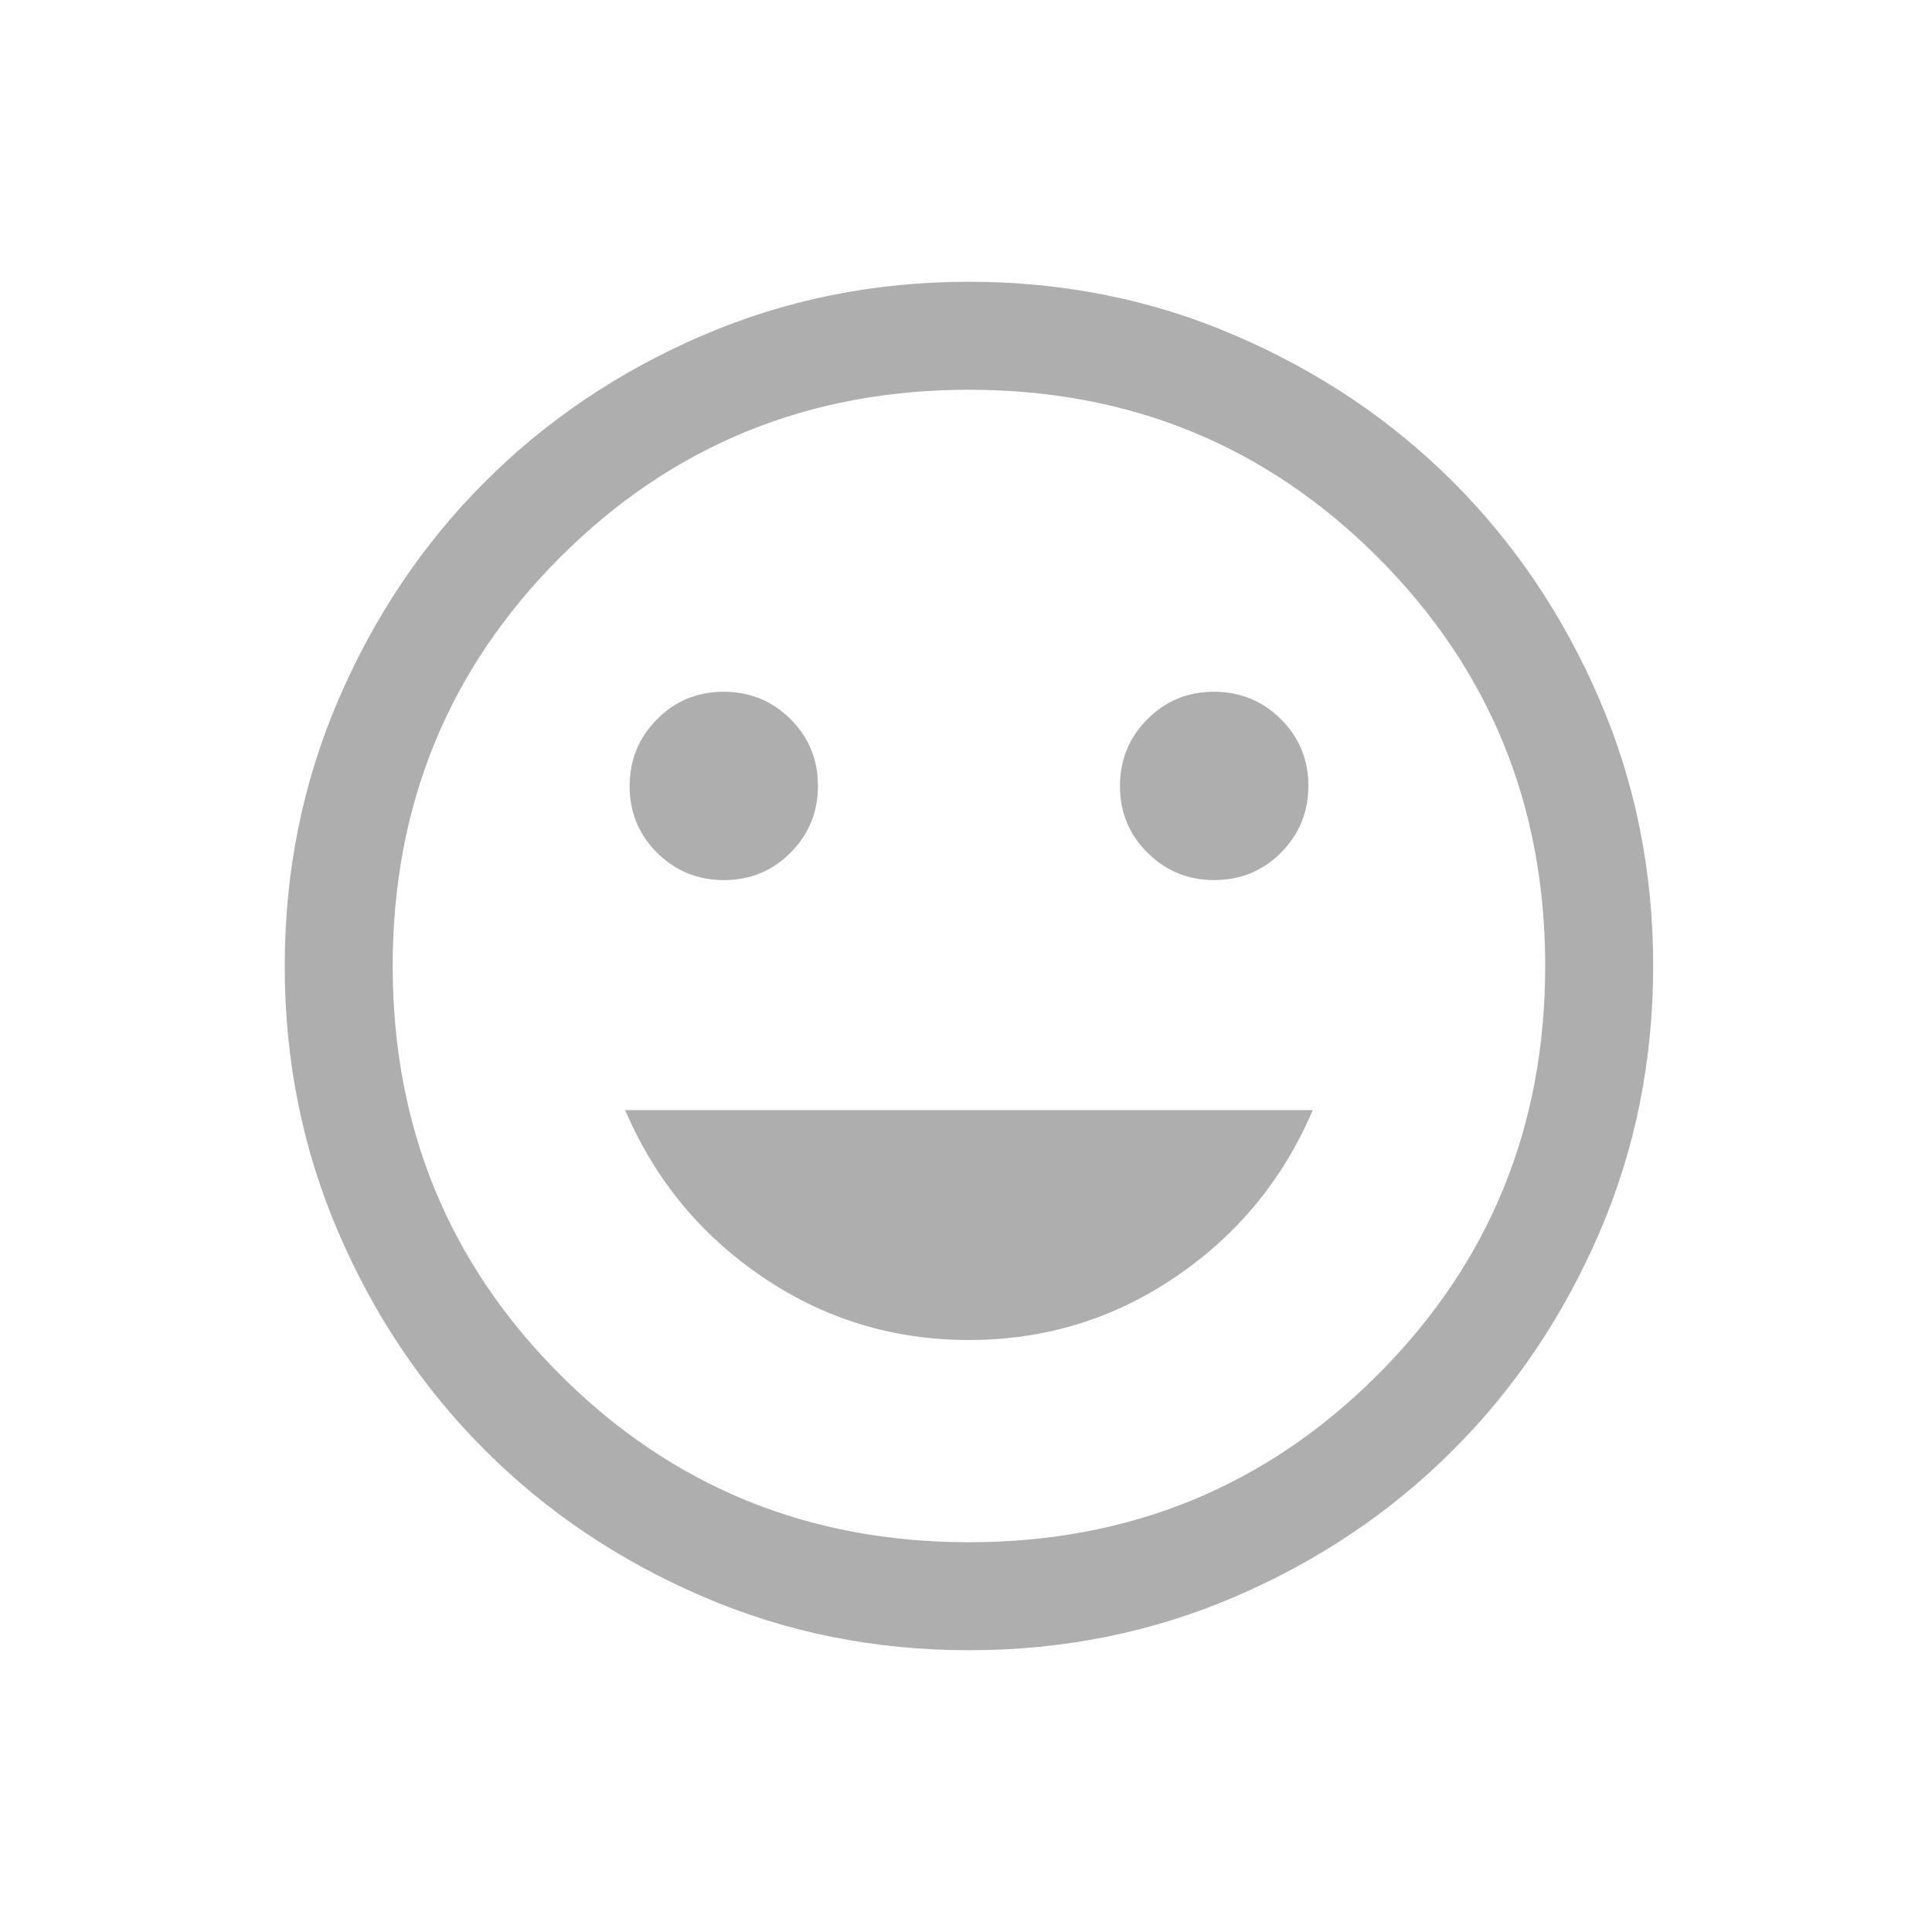 <svg width="19" height="19" viewBox="0 0 19 19" fill="none" xmlns="http://www.w3.org/2000/svg">
<mask id="mask0_491_23" style="mask-type:alpha" maskUnits="userSpaceOnUse" x="1" y="1" width="18" height="17">
<rect x="1.5" y="1" width="17" height="17" fill="white"/>
</mask>
<g mask="url(#mask0_491_23)">
<path d="M9.53 16.229C8.6 16.229 7.725 16.053 6.906 15.699C6.087 15.346 5.375 14.867 4.769 14.261C4.163 13.656 3.683 12.944 3.33 12.125C2.977 11.306 2.8 10.432 2.8 9.501C2.8 8.571 2.977 7.696 3.33 6.877C3.683 6.058 4.162 5.345 4.768 4.74C5.373 4.134 6.085 3.654 6.904 3.301C7.723 2.948 8.597 2.771 9.528 2.771C10.459 2.771 11.334 2.947 12.152 3.301C12.971 3.654 13.684 4.133 14.29 4.739C14.895 5.344 15.375 6.056 15.728 6.875C16.082 7.694 16.258 8.568 16.258 9.499C16.258 10.43 16.082 11.304 15.729 12.123C15.375 12.942 14.896 13.655 14.29 14.26C13.685 14.866 12.973 15.346 12.154 15.699C11.336 16.052 10.461 16.229 9.53 16.229ZM9.529 15.167C11.111 15.167 12.451 14.618 13.549 13.52C14.647 12.422 15.196 11.082 15.196 9.5C15.196 7.918 14.647 6.578 13.549 5.48C12.451 4.382 11.111 3.833 9.529 3.833C7.947 3.833 6.607 4.382 5.509 5.48C4.411 6.578 3.862 7.918 3.862 9.5C3.862 11.082 4.411 12.422 5.509 13.52C6.607 14.618 7.947 15.167 9.529 15.167Z" fill="#AEAEAE"/>
<path d="M11.942 8.655C12.2 8.655 12.418 8.565 12.598 8.385C12.777 8.204 12.867 7.985 12.867 7.728C12.867 7.47 12.776 7.251 12.596 7.072C12.415 6.893 12.196 6.803 11.939 6.803C11.681 6.803 11.462 6.893 11.283 7.074C11.104 7.254 11.014 7.473 11.014 7.731C11.014 7.988 11.104 8.207 11.285 8.386C11.465 8.566 11.684 8.655 11.942 8.655ZM7.12 8.655C7.377 8.655 7.596 8.565 7.775 8.385C7.955 8.204 8.044 7.985 8.044 7.728C8.044 7.47 7.954 7.251 7.774 7.072C7.593 6.893 7.374 6.803 7.117 6.803C6.859 6.803 6.64 6.893 6.461 7.074C6.282 7.254 6.192 7.473 6.192 7.731C6.192 7.988 6.282 8.207 6.462 8.386C6.643 8.566 6.862 8.655 7.12 8.655ZM9.529 13.178C10.275 13.178 10.952 12.971 11.561 12.557C12.17 12.144 12.62 11.597 12.91 10.917H6.148C6.439 11.597 6.888 12.144 7.497 12.557C8.106 12.971 8.783 13.178 9.529 13.178Z" fill="#AEAEAE"/>
</g>
</svg>
